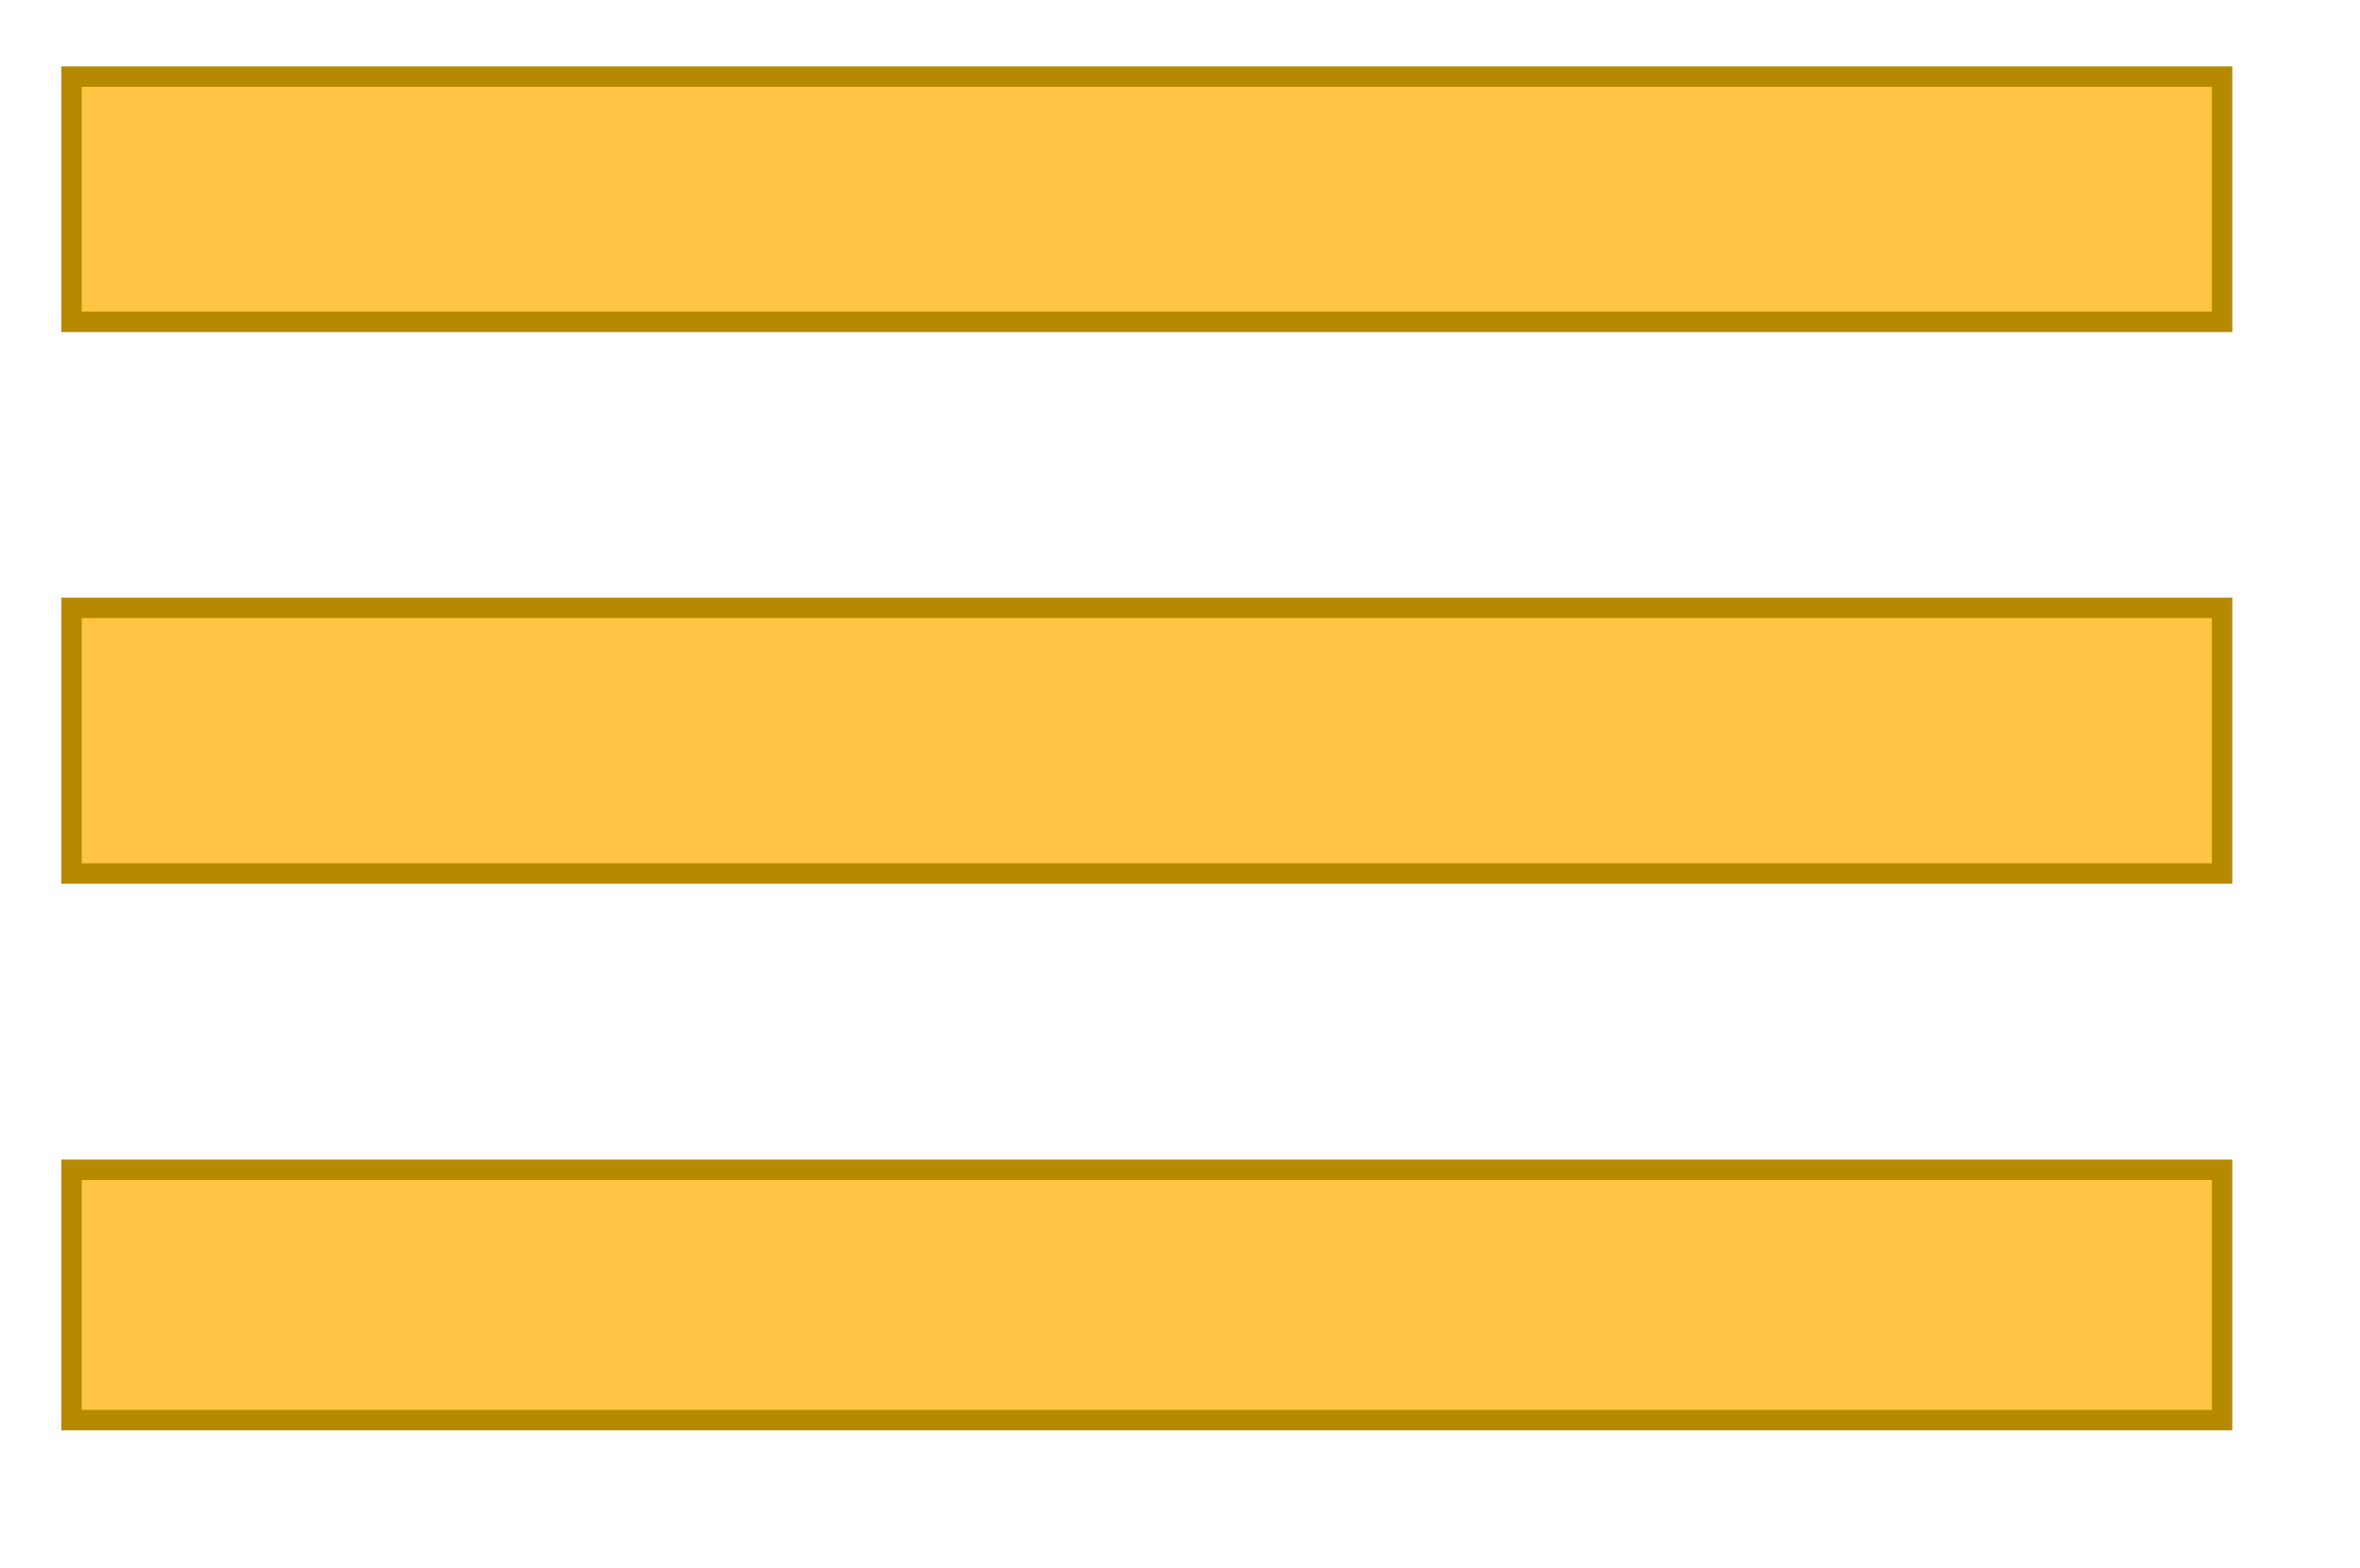 <?xml version="1.0" encoding="utf-8"?>
<!-- Generator: Adobe Illustrator 25.2.3, SVG Export Plug-In . SVG Version: 6.00 Build 0)  -->
<svg version="1.1" id="Layer_1" xmlns="http://www.w3.org/2000/svg" xmlns:xlink="http://www.w3.org/1999/xlink" x="0px" y="0px"
	 viewBox="0 0 462 307" style="enable-background:new 0 0 462 307;" xml:space="preserve">
<style type="text/css">
	.st0{fill:#FFC543;}
	.st1{fill:#B58A00;}
</style>
<g>
	<rect x="14" y="15" class="st0" width="421" height="48"/>
	<path class="st1" d="M433,17v44H16V17H433 M437,13H12v52h425V13L437,13z"/>
</g>
<g>
	<rect x="14" y="119" class="st0" width="421" height="52"/>
	<path class="st1" d="M433,121v48H16v-48H433 M437,117H12v56h425V117L437,117z"/>
</g>
<g>
	<rect x="14" y="229" class="st0" width="421" height="49"/>
	<path class="st1" d="M433,231v45H16v-45H433 M437,227H12v53h425V227L437,227z"/>
</g>
</svg>
